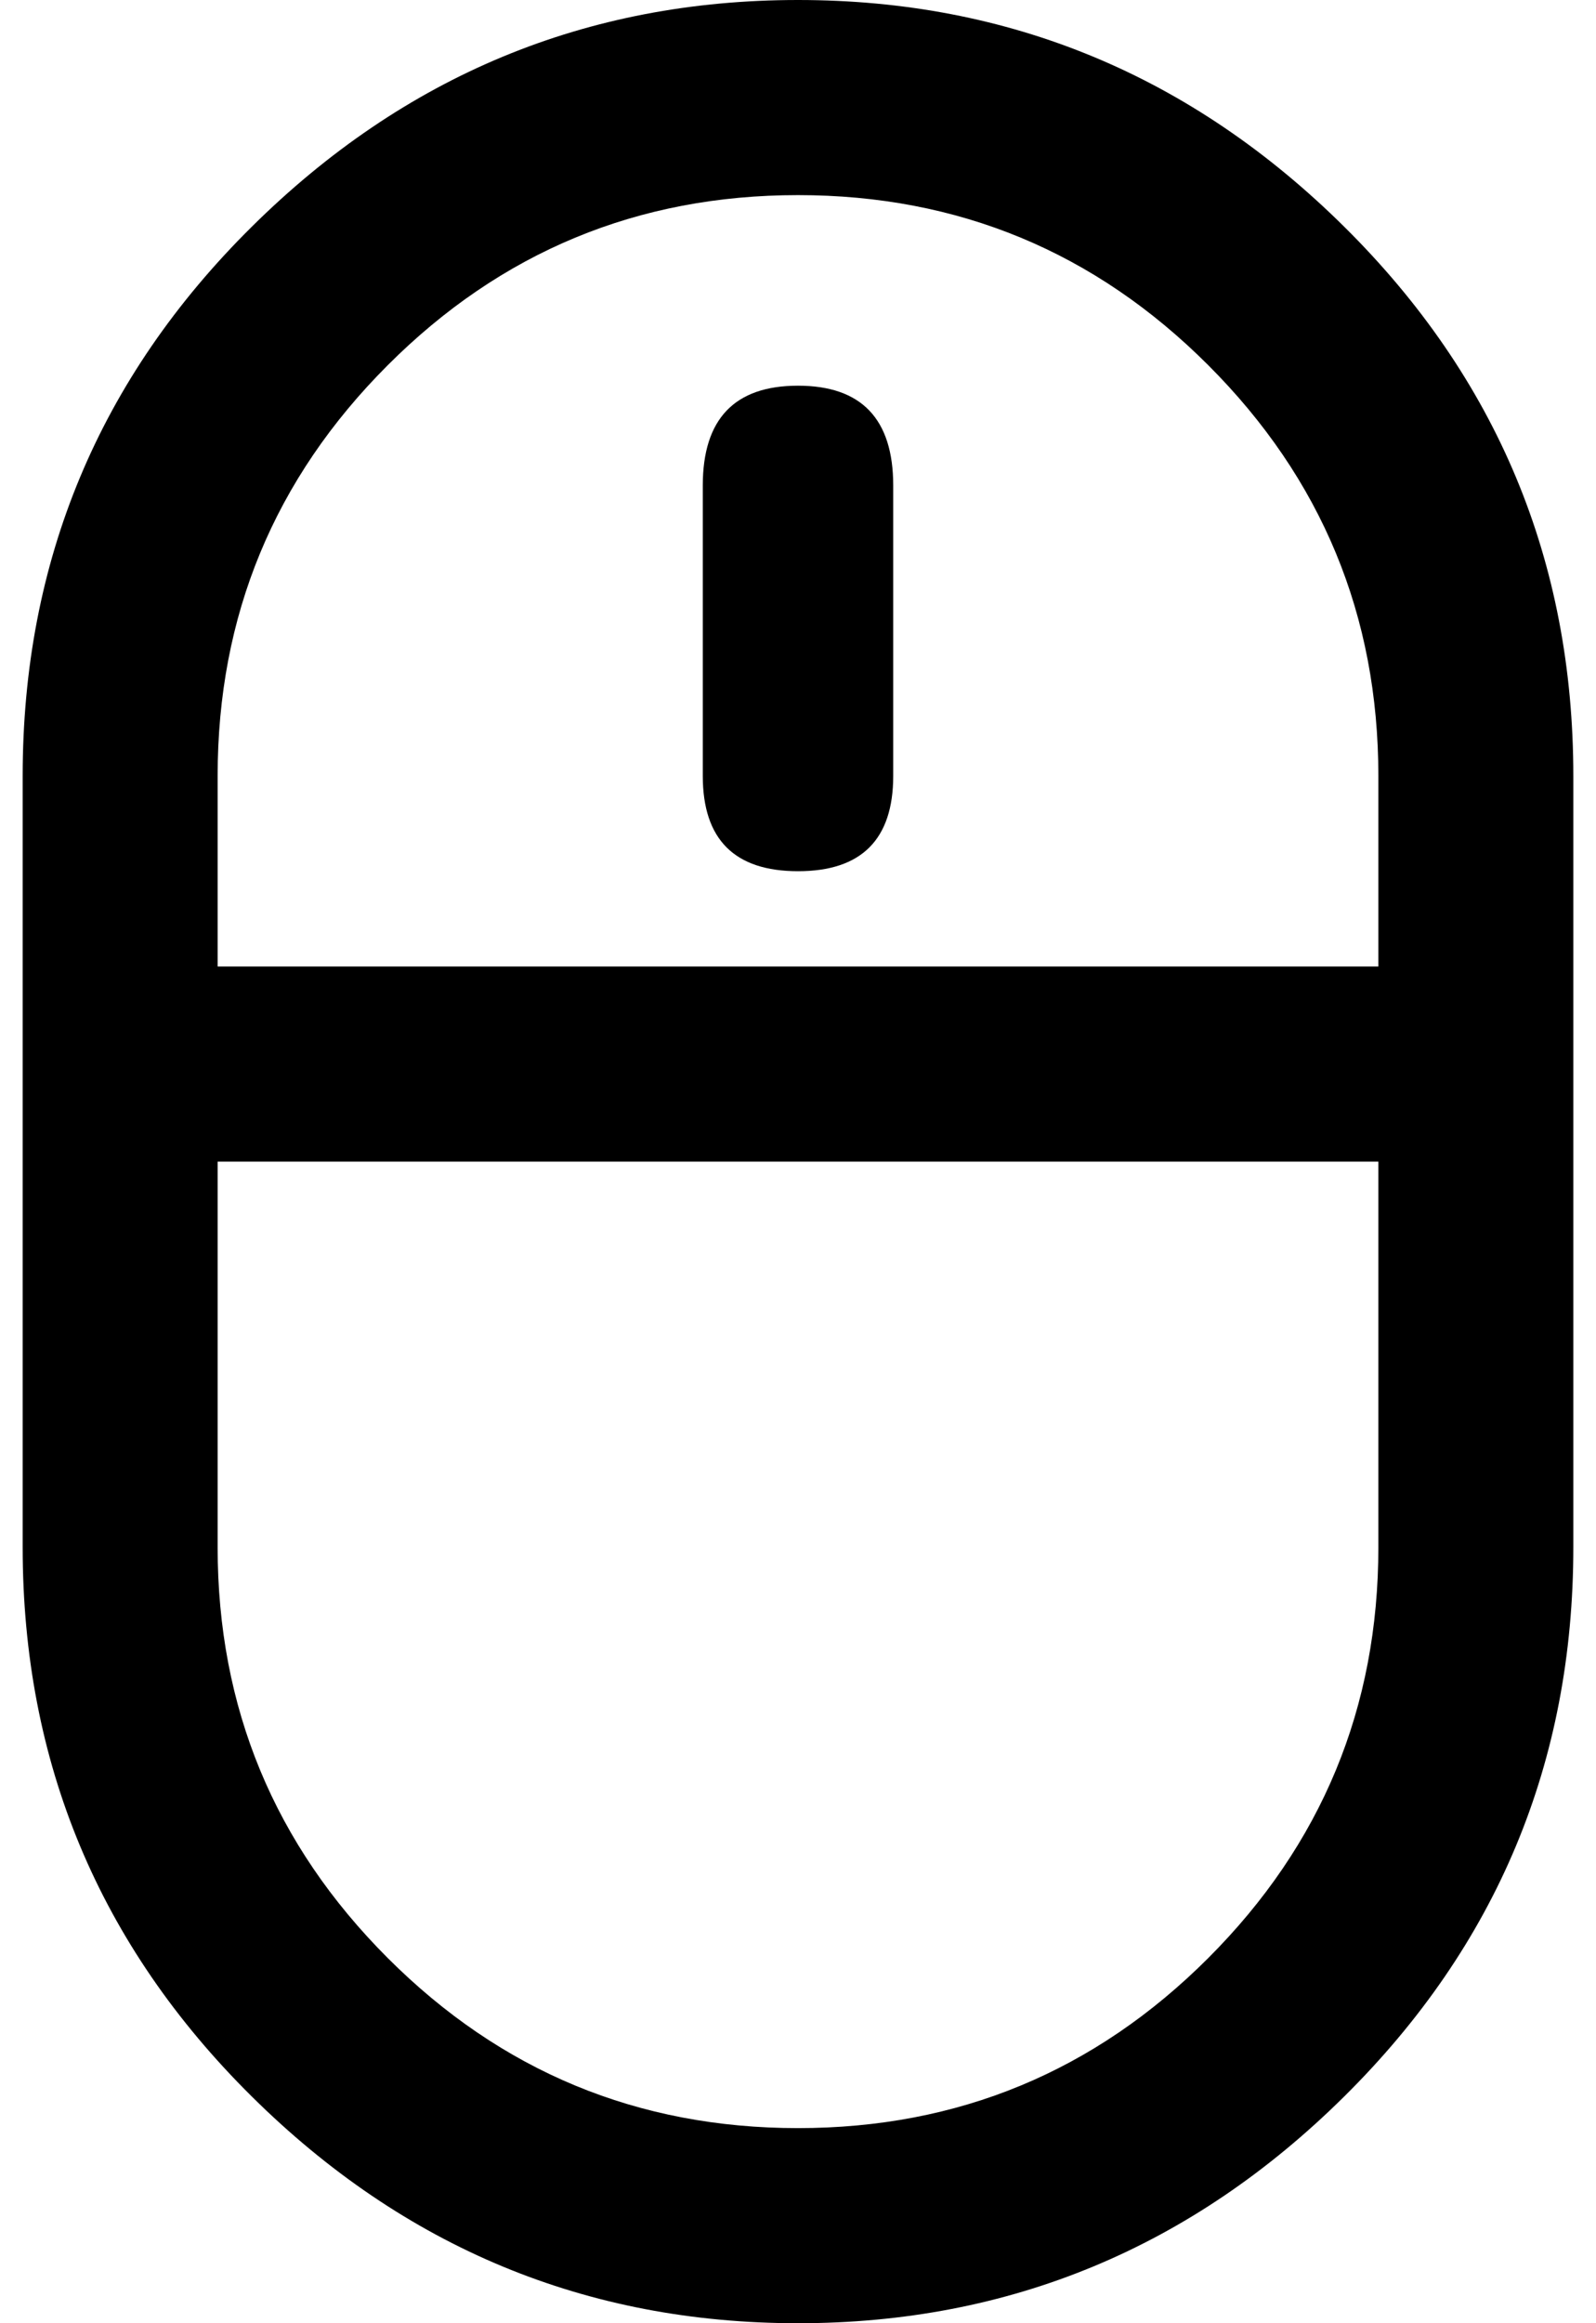 <svg xmlns="http://www.w3.org/2000/svg" xmlns:xlink="http://www.w3.org/1999/xlink" width="352" height="512" viewBox="0 0 352 512"><path fill="currentColor" d="M176 0Q106 0 55.5 50T5 171v170q0 71 50.5 121T176 512t120.5-50T347 341V171q0-71-50.5-121T176 0m128 341q0 53-37.5 90.5T176 469t-90.5-37.5T48 341v-85h256zm0-128H48v-42q0-53 37.5-90.5T176 43t90.5 37.5T304 171zM176 85q-21 0-21 22v64q0 21 21 21t21-21v-64q0-22-21-22"/></svg>